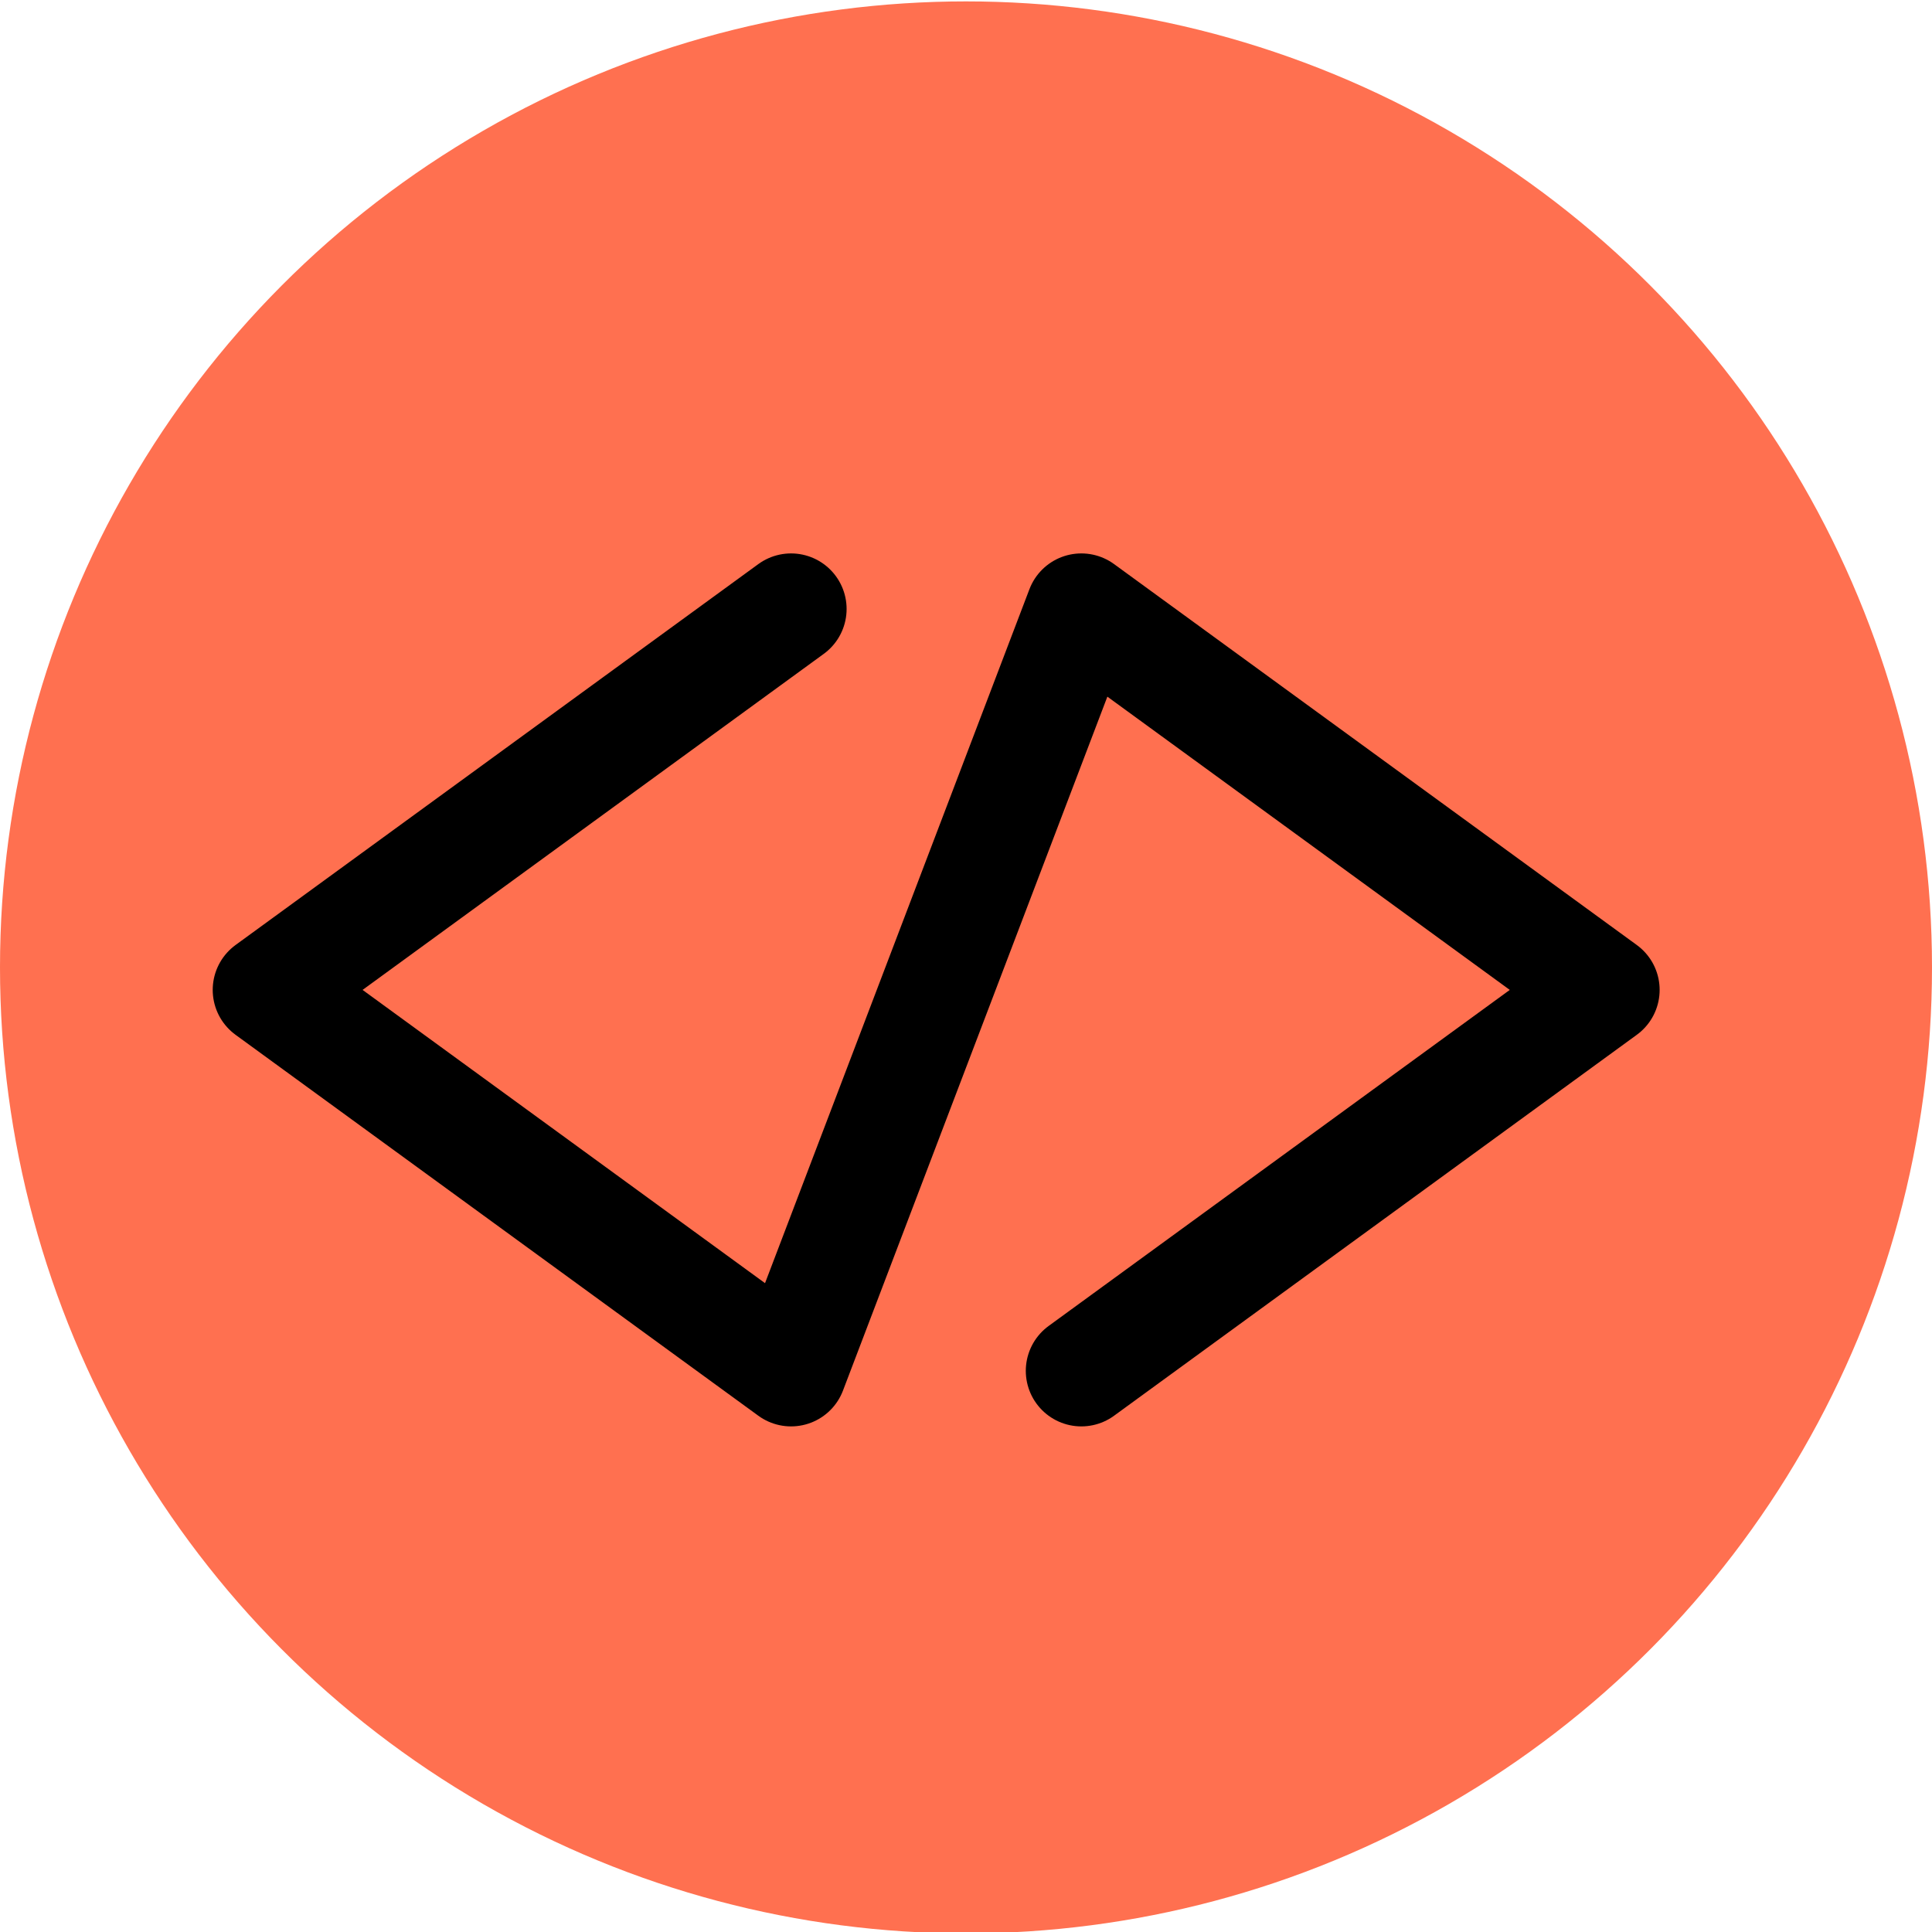 <svg id="svg2" xmlns="http://www.w3.org/2000/svg" viewBox="0 0 400 400"><defs><style>.cls-1{fill:#ff7050;}.cls-2{fill:none;stroke:#000;stroke-linecap:round;stroke-linejoin:round;stroke-width:23px;}</style></defs><circle class="cls-1" cx="200" cy="200.29" r="200"/><polyline class="cls-2" points="163.78 126.08 55.54 204.95 163.78 283.82 223.88 126.08 332.11 204.95 223.88 283.82"/></svg>